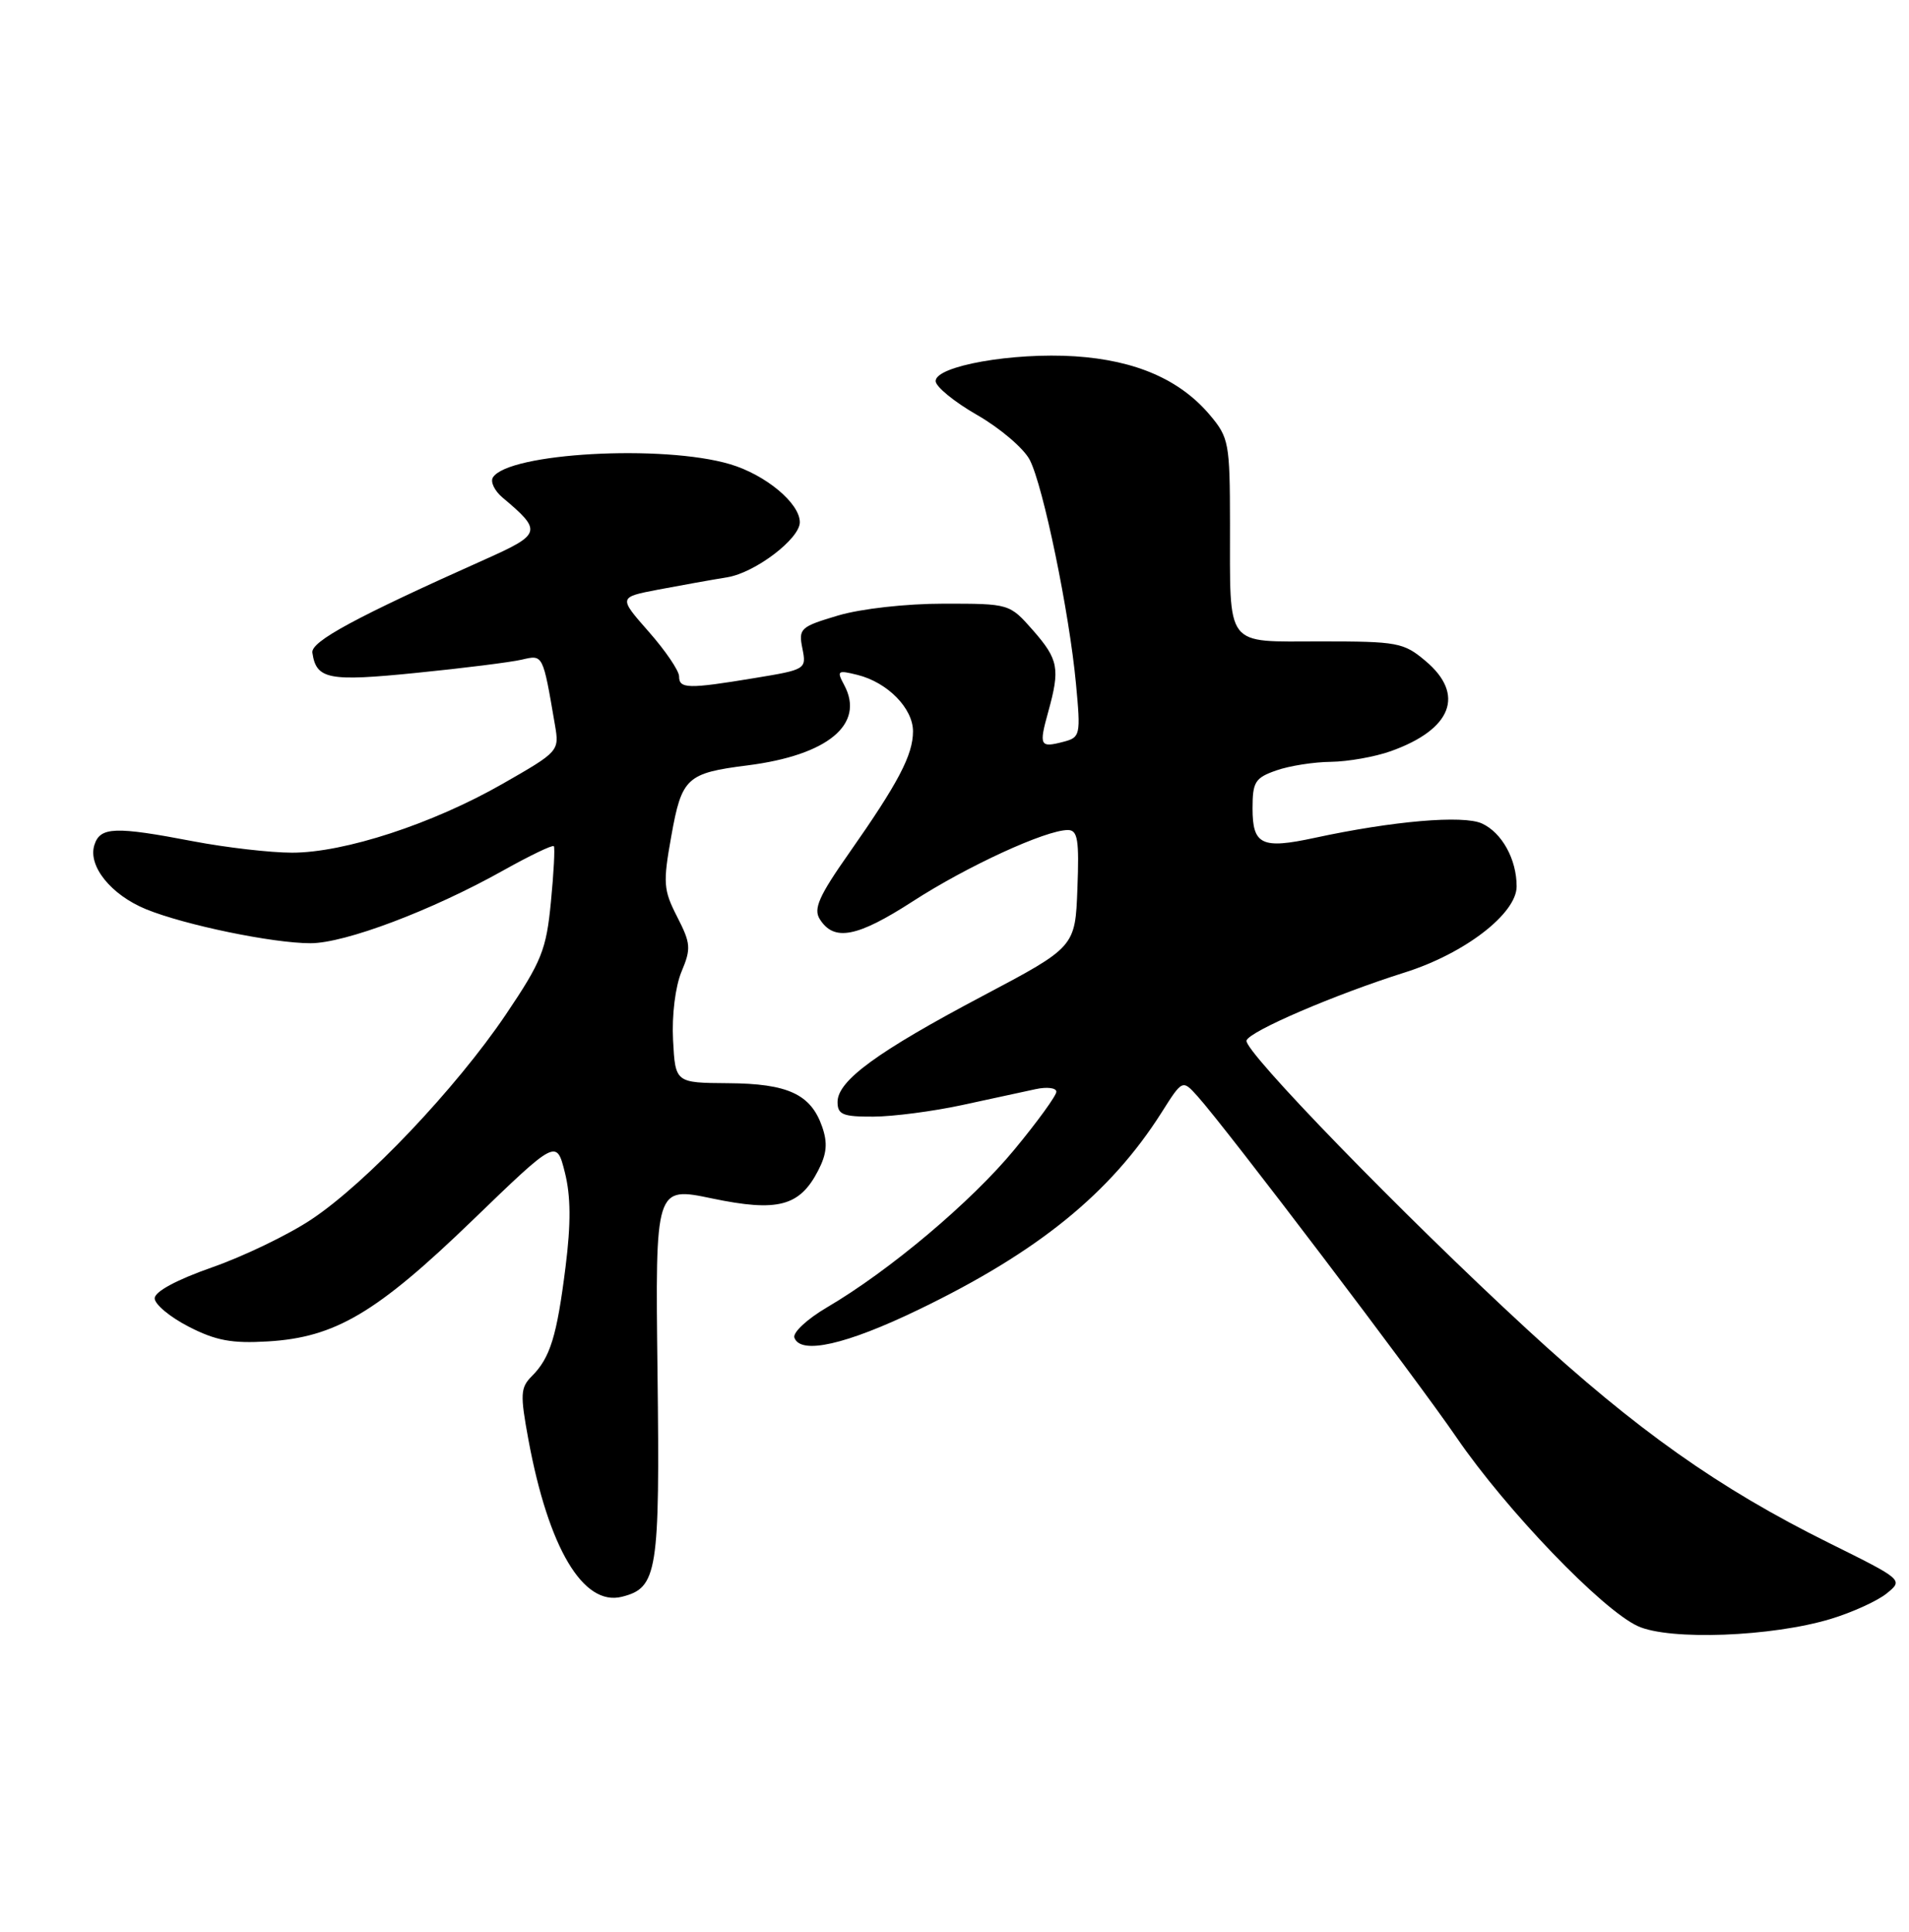 <?xml version="1.0" encoding="UTF-8" standalone="no"?>
<!DOCTYPE svg PUBLIC "-//W3C//DTD SVG 1.1//EN" "http://www.w3.org/Graphics/SVG/1.1/DTD/svg11.dtd" >
<svg xmlns="http://www.w3.org/2000/svg" xmlns:xlink="http://www.w3.org/1999/xlink" version="1.1" viewBox="0 0 253 256">
 <g >
 <path fill="currentColor"
d=" M 242.65 214.54 C 245.48 213.68 248.80 212.17 250.03 211.18 C 252.26 209.37 252.26 209.37 242.38 204.47 C 227.78 197.23 216.86 189.50 202.41 176.19 C 185.94 161.02 164.76 139.21 165.20 137.89 C 165.62 136.65 176.90 131.80 186.19 128.87 C 194.12 126.37 201.00 121.07 201.00 117.47 C 201.00 113.87 199.05 110.35 196.40 109.13 C 193.90 108.00 184.63 108.79 174.21 111.04 C 167.22 112.55 166.00 111.97 166.00 107.13 C 166.00 103.62 166.34 103.08 169.15 102.10 C 170.88 101.49 174.14 100.98 176.40 100.96 C 178.65 100.93 182.22 100.30 184.32 99.55 C 192.43 96.66 194.21 92.03 188.92 87.59 C 186.03 85.15 185.21 85.00 175.04 85.00 C 162.21 85.00 163.03 86.08 163.01 69.33 C 163.00 58.73 162.86 57.99 160.37 55.03 C 156.40 50.31 150.53 47.75 142.47 47.22 C 134.22 46.69 124.00 48.50 124.00 50.50 C 124.00 51.24 126.48 53.27 129.52 55.01 C 132.55 56.75 135.68 59.42 136.47 60.94 C 138.26 64.40 141.72 81.18 142.60 90.62 C 143.24 97.45 143.18 97.72 140.92 98.31 C 137.82 99.12 137.67 98.84 138.92 94.34 C 140.51 88.61 140.29 87.40 136.90 83.53 C 133.79 80.00 133.79 80.00 125.08 80.00 C 120.07 80.00 114.11 80.67 111.07 81.57 C 106.07 83.06 105.81 83.29 106.34 85.93 C 106.89 88.69 106.82 88.74 100.00 89.86 C 91.18 91.32 90.00 91.29 90.00 89.64 C 90.00 88.89 88.19 86.23 85.98 83.72 C 81.96 79.15 81.96 79.15 87.23 78.14 C 90.13 77.59 94.26 76.85 96.40 76.50 C 100.09 75.89 106.00 71.40 106.00 69.21 C 106.00 66.69 101.47 62.92 96.76 61.52 C 87.84 58.87 67.34 60.02 65.32 63.28 C 64.97 63.86 65.54 65.04 66.59 65.93 C 71.88 70.37 71.77 70.78 64.38 74.09 C 47.10 81.81 41.18 85.01 41.40 86.50 C 41.92 90.04 43.51 90.35 55.20 89.17 C 61.42 88.55 67.69 87.76 69.15 87.42 C 71.99 86.76 71.93 86.63 73.54 96.03 C 74.14 99.55 74.11 99.58 66.60 103.88 C 57.33 109.18 45.65 113.00 38.71 113.00 C 35.85 113.00 29.97 112.32 25.66 111.50 C 15.23 109.50 13.27 109.57 12.51 111.98 C 11.62 114.76 14.72 118.60 19.37 120.50 C 24.50 122.59 36.14 125.00 41.15 125.00 C 45.72 125.00 57.18 120.68 66.67 115.37 C 70.21 113.39 73.24 111.93 73.40 112.14 C 73.56 112.34 73.39 115.67 73.01 119.55 C 72.40 125.88 71.79 127.40 67.04 134.45 C 60.42 144.25 48.51 156.80 41.26 161.61 C 38.23 163.63 32.32 166.48 28.12 167.95 C 23.39 169.61 20.50 171.17 20.50 172.06 C 20.50 172.85 22.52 174.54 25.00 175.81 C 28.59 177.66 30.72 178.06 35.50 177.77 C 44.43 177.24 49.90 174.00 62.61 161.73 C 73.75 150.97 73.75 150.97 74.86 155.37 C 75.65 158.50 75.68 162.13 74.95 167.91 C 73.80 177.08 72.92 179.94 70.48 182.38 C 68.97 183.89 68.92 184.78 70.03 190.79 C 72.69 205.16 77.29 212.90 82.42 211.61 C 87.14 210.42 87.46 208.43 87.14 181.87 C 86.84 157.25 86.84 157.25 94.35 158.82 C 103.07 160.64 105.98 159.88 108.43 155.13 C 109.58 152.90 109.71 151.48 108.96 149.32 C 107.46 145.01 104.42 143.60 96.50 143.55 C 89.50 143.50 89.50 143.50 89.20 137.83 C 89.03 134.53 89.50 130.75 90.32 128.77 C 91.61 125.70 91.55 125.02 89.74 121.49 C 87.92 117.93 87.85 117.03 88.97 110.79 C 90.35 103.06 91.00 102.45 99.08 101.43 C 109.71 100.08 114.66 95.98 111.89 90.80 C 110.86 88.88 110.99 88.78 113.64 89.44 C 117.62 90.43 121.00 93.86 121.00 96.92 C 121.00 100.05 119.05 103.76 112.54 113.04 C 108.55 118.72 107.78 120.44 108.64 121.80 C 110.52 124.81 113.59 124.22 120.97 119.45 C 128.19 114.78 138.59 110.00 141.52 110.00 C 142.83 110.00 143.04 111.27 142.79 117.75 C 142.50 125.50 142.50 125.50 130.21 132.00 C 116.24 139.39 111.00 143.22 111.00 146.04 C 111.00 147.71 111.70 148.00 115.75 147.98 C 118.36 147.97 123.65 147.28 127.50 146.45 C 131.35 145.61 135.74 144.66 137.25 144.34 C 138.76 144.01 140.00 144.17 140.00 144.68 C 140.00 145.19 137.51 148.63 134.46 152.32 C 128.75 159.25 117.86 168.42 109.58 173.27 C 106.98 174.80 105.04 176.60 105.28 177.27 C 106.09 179.57 112.15 178.20 121.78 173.54 C 137.58 165.91 147.16 158.13 153.94 147.44 C 156.71 143.06 156.71 143.06 158.71 145.28 C 162.53 149.53 187.60 182.56 193.03 190.49 C 199.61 200.11 212.34 213.36 217.08 215.51 C 221.28 217.42 234.85 216.91 242.65 214.54 Z "/>
</g>
</svg>